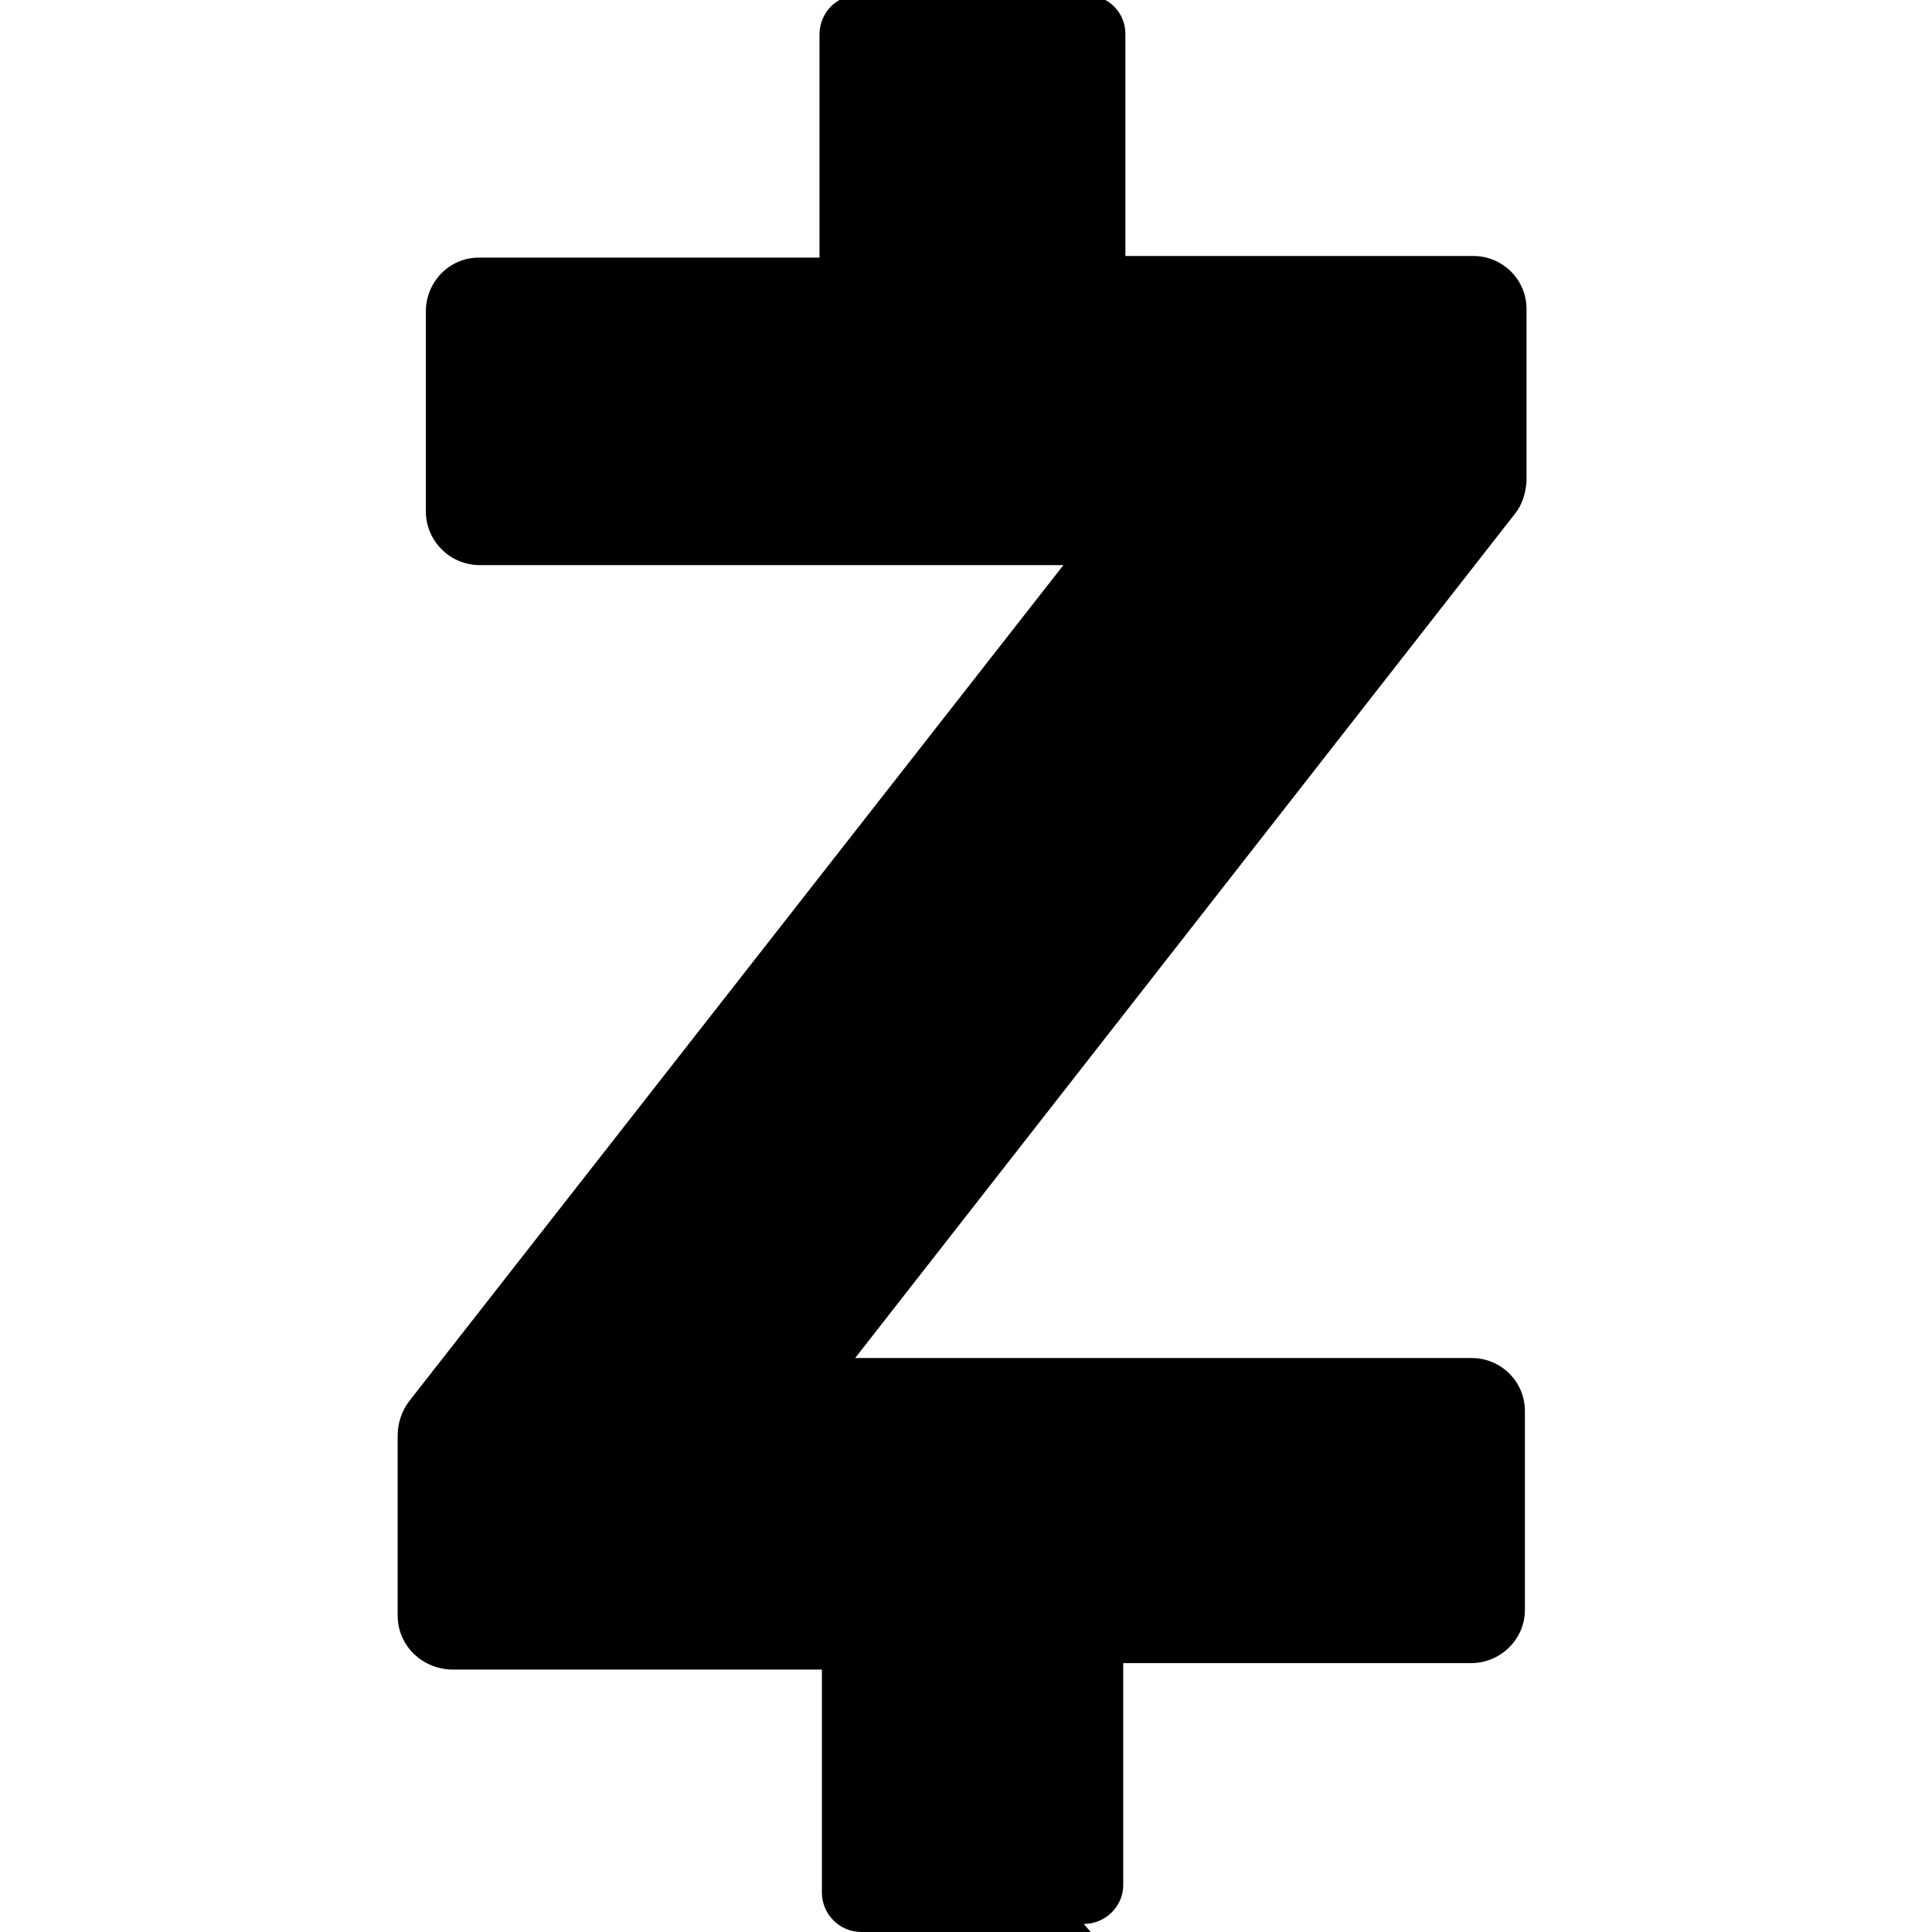 <svg viewBox="0 0 24 24" xmlns="http://www.w3.org/2000/svg"><path d="M13.55 24H10.7v0c-.27 0-.49-.22-.49-.49v-2.77h-4.6 0c-.37-.01-.67-.3-.67-.67v-2.24 0c0-.15.05-.3.14-.42L13.21 7.02H5.96v0c-.37 0-.67-.3-.67-.67V3.87c0-.367.29-.67.66-.67h4.23V.43c0-.27.21-.49.48-.49h2.84c.26 0 .48.21.48.48V3.18h4.323c.36 0 .66.29.66.66V5.98h0c-.01.14-.05.29-.15.41l-8.19 10.48h7.66c.36 0 .66.29.66.66V20v0c0 .36-.3.66-.67.66h-4.32v2.76 0c0 .26-.22.48-.49.48Z"/></svg>